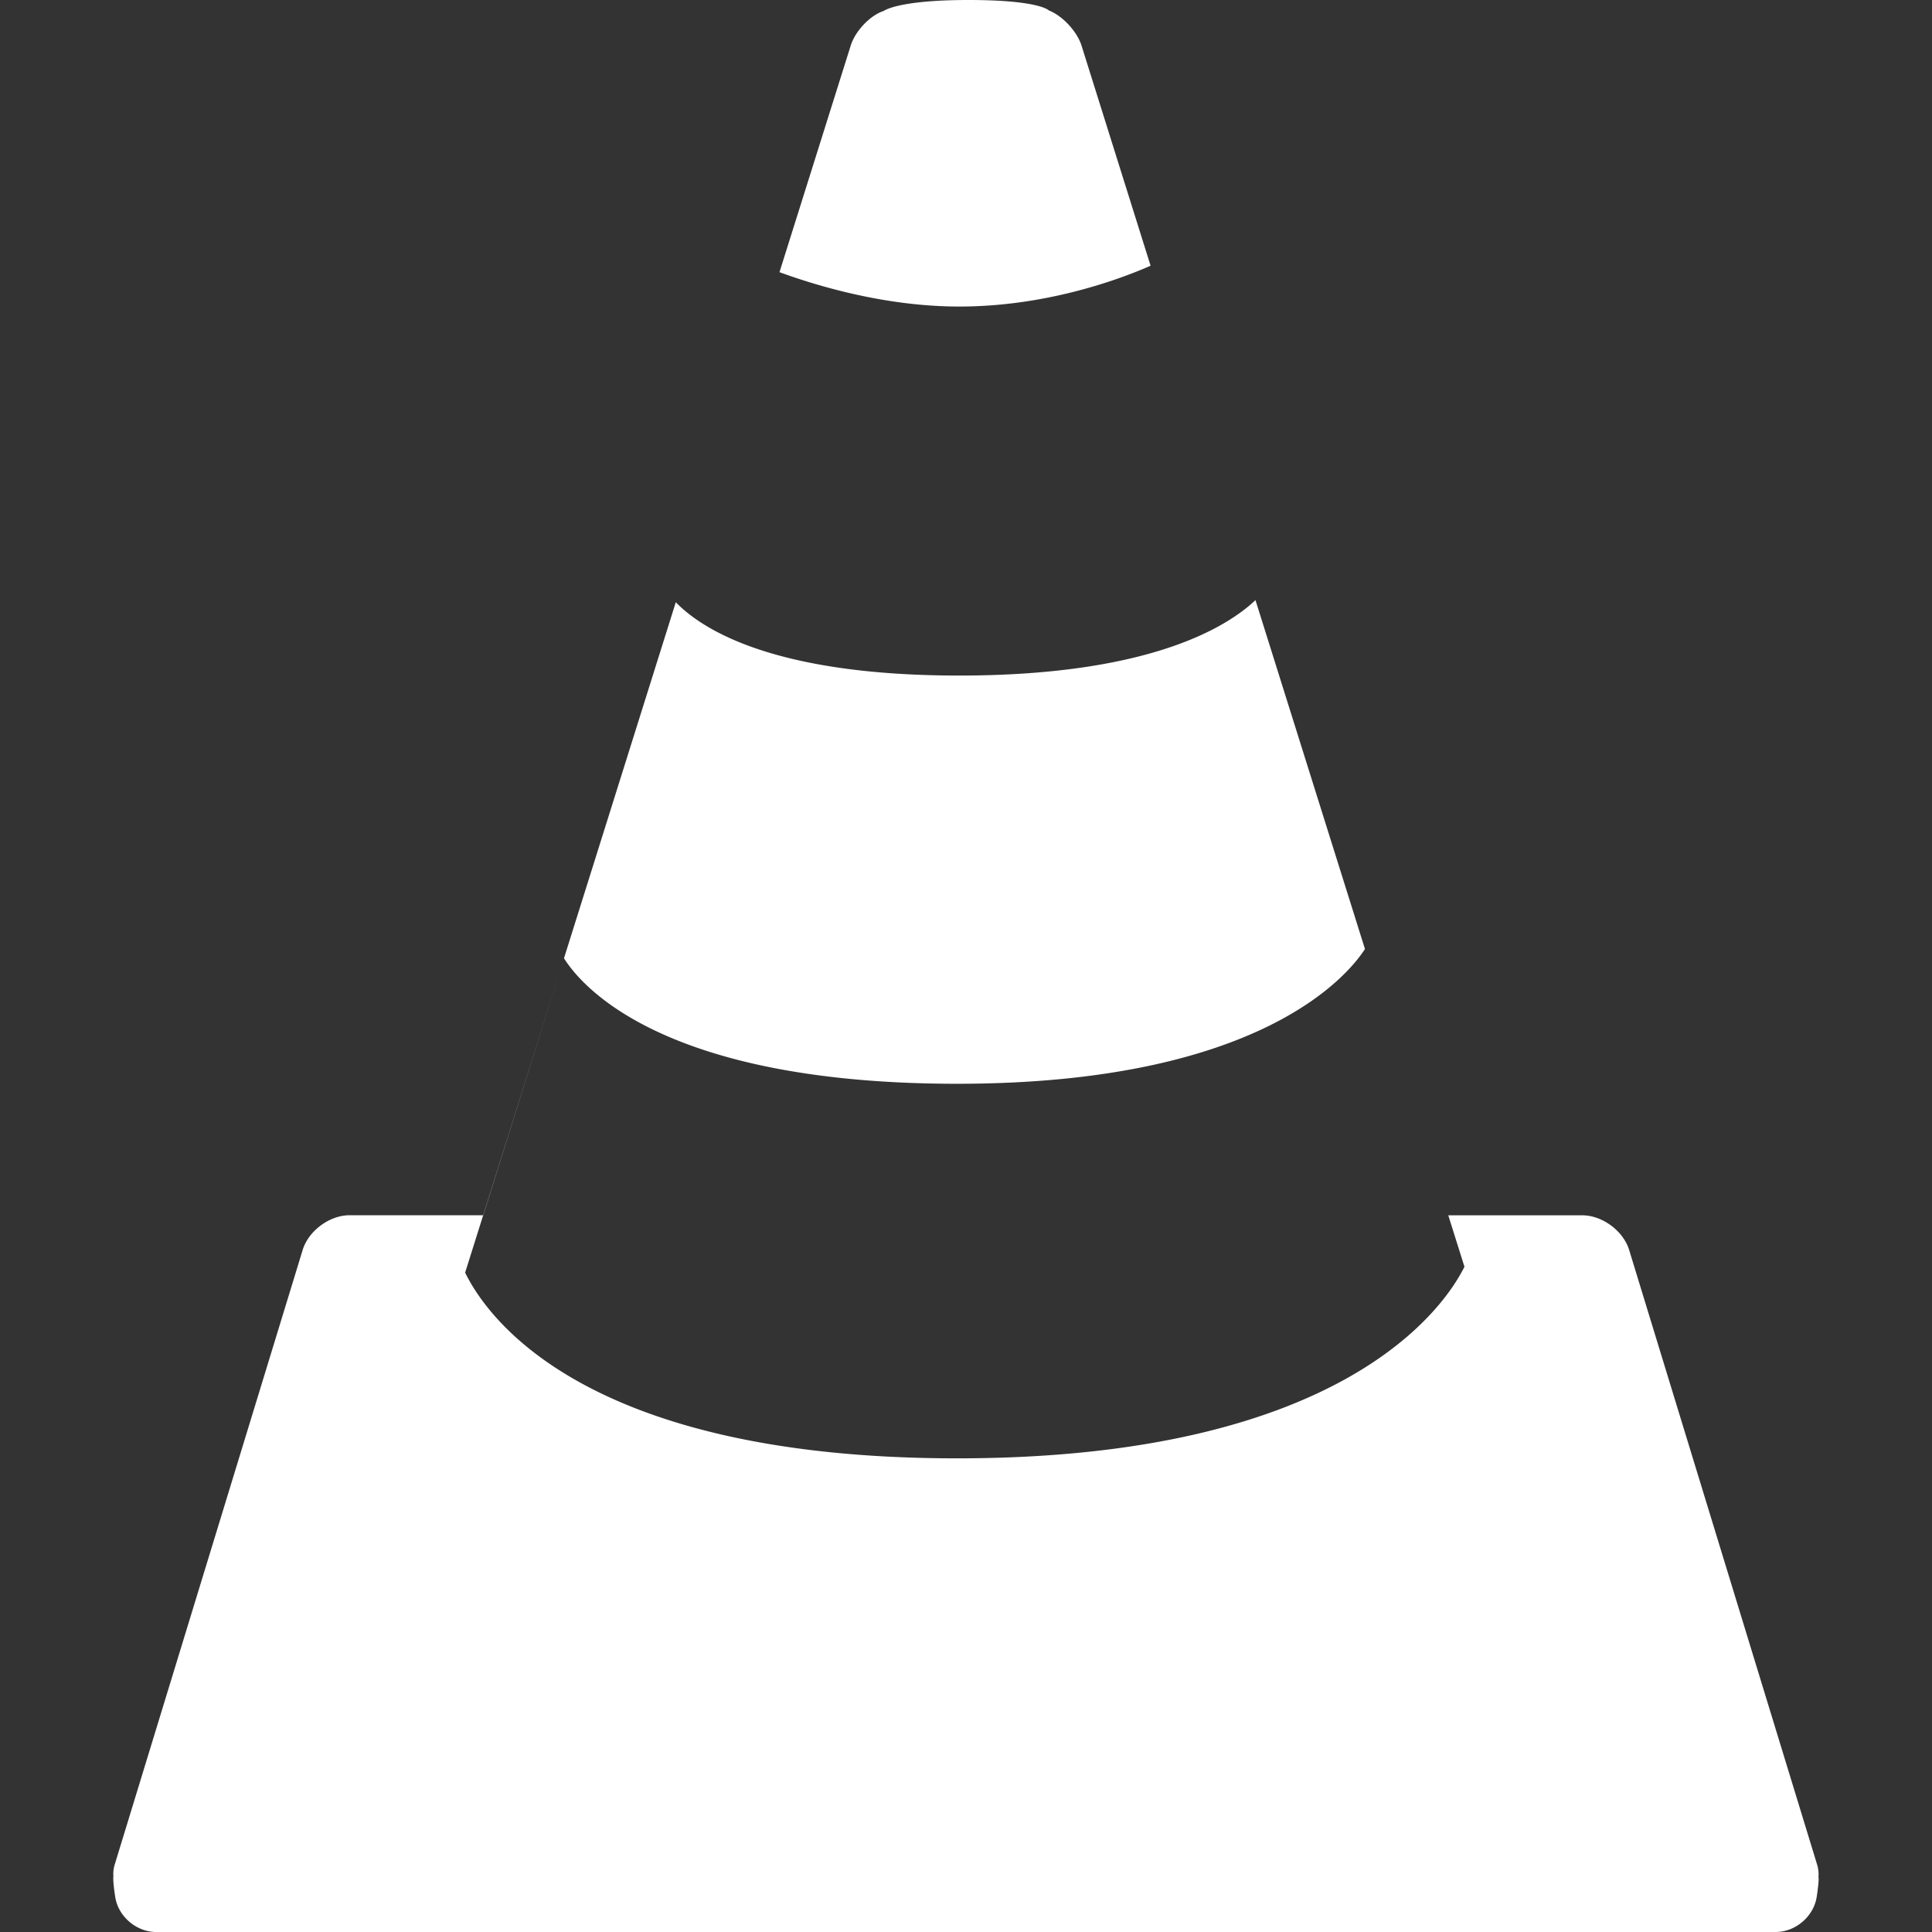<svg role="img" viewBox="0 0 24 24" xmlns="http://www.w3.org/2000/svg"><rect x="0" y="0" width="24" height="24" fill="#333333" stroke="none"/><title>VLC media player</title><path fill="white" d="M12.032 0c-.882 0-1.054.136-1.054.136-.174.056-.356.255-.41.43L9.683 3.381c.473.173 1.322.427 2.234.427 1.099 0 2.017-.349 2.376-.507L13.435.566c-.055-.175-.237-.371-.407-.437 0 0-.114-.129-.997-.129zm3.564 7.455c-.36.34-1.328.937-3.68.937-2.293 0-3.189-.568-3.521-.911l-1.389 4.423c.227.361 1.254 1.559 4.885 1.559 3.757 0 4.854-1.347 5.065-1.674zm-8.59 4.449l-1.002 3.192H4.343c-.249 0-.51.193-.583.431l-2.334 7.632a.396.396 0 0 0-.017.154c-.001.005-.002.01-.002.016 0 .084.023.226.023.226.032.246.261.445.51.445h20.119c.249 0 .477-.199.51-.445 0 0 .023-.142.023-.226a.025.025 0 0 0-.003-.01.32.32 0 0 0 .002-.031.41.41 0 0 0-.019-.128l-2.334-7.632c-.073-.238-.334-.431-.583-.431h-1.664l.201.639c-.241.485-1.489 2.38-6.303 2.38-4.6 0-5.829-1.73-6.111-2.307z"/></svg>